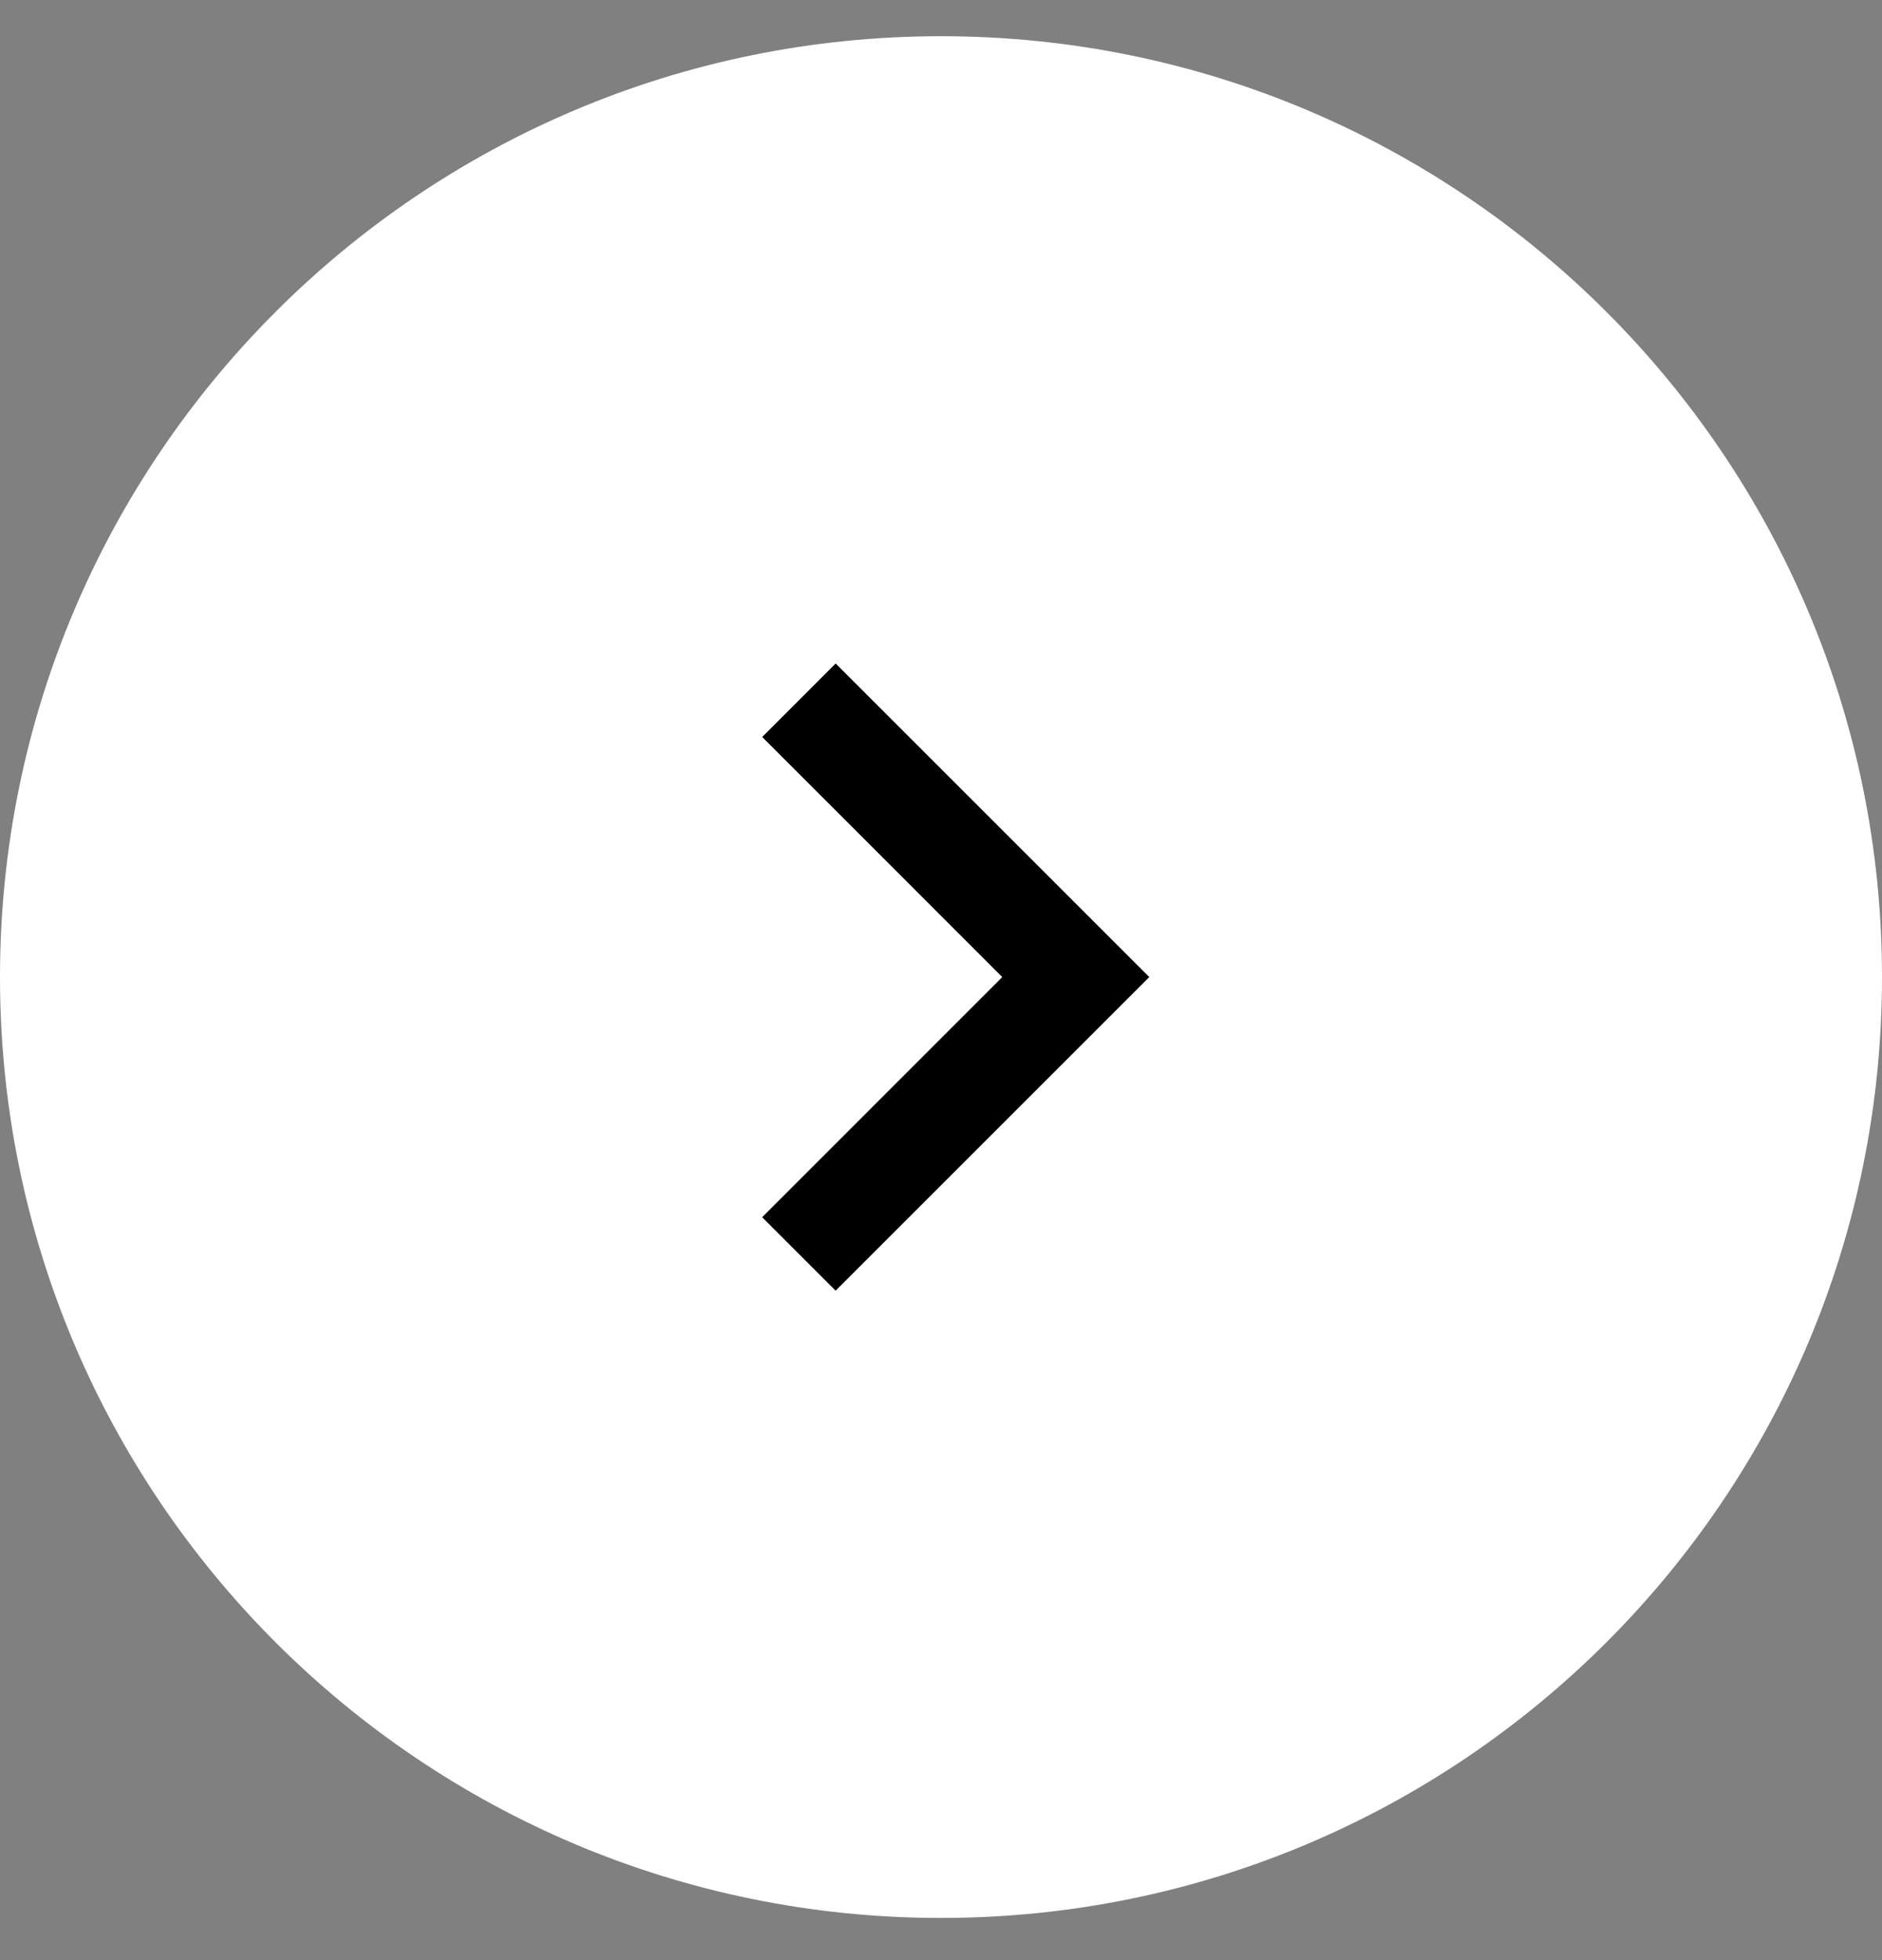 <svg width="24" height="25" fill="none" xmlns="http://www.w3.org/2000/svg"><rect width="100%" height="100%" fill="#808080" stroke="none"/><path d="M0 12.462c0-6.627 5.373-12 12-12s12 5.373 12 12c0 6.628-5.373 12-12 12s-12-5.372-12-12Z" fill="#fff"/><path d="m10.656 8.462 4 4-4 4-.937-.937 3.062-3.063L9.72 9.4l.937-.938Z" fill="#000"/></svg>